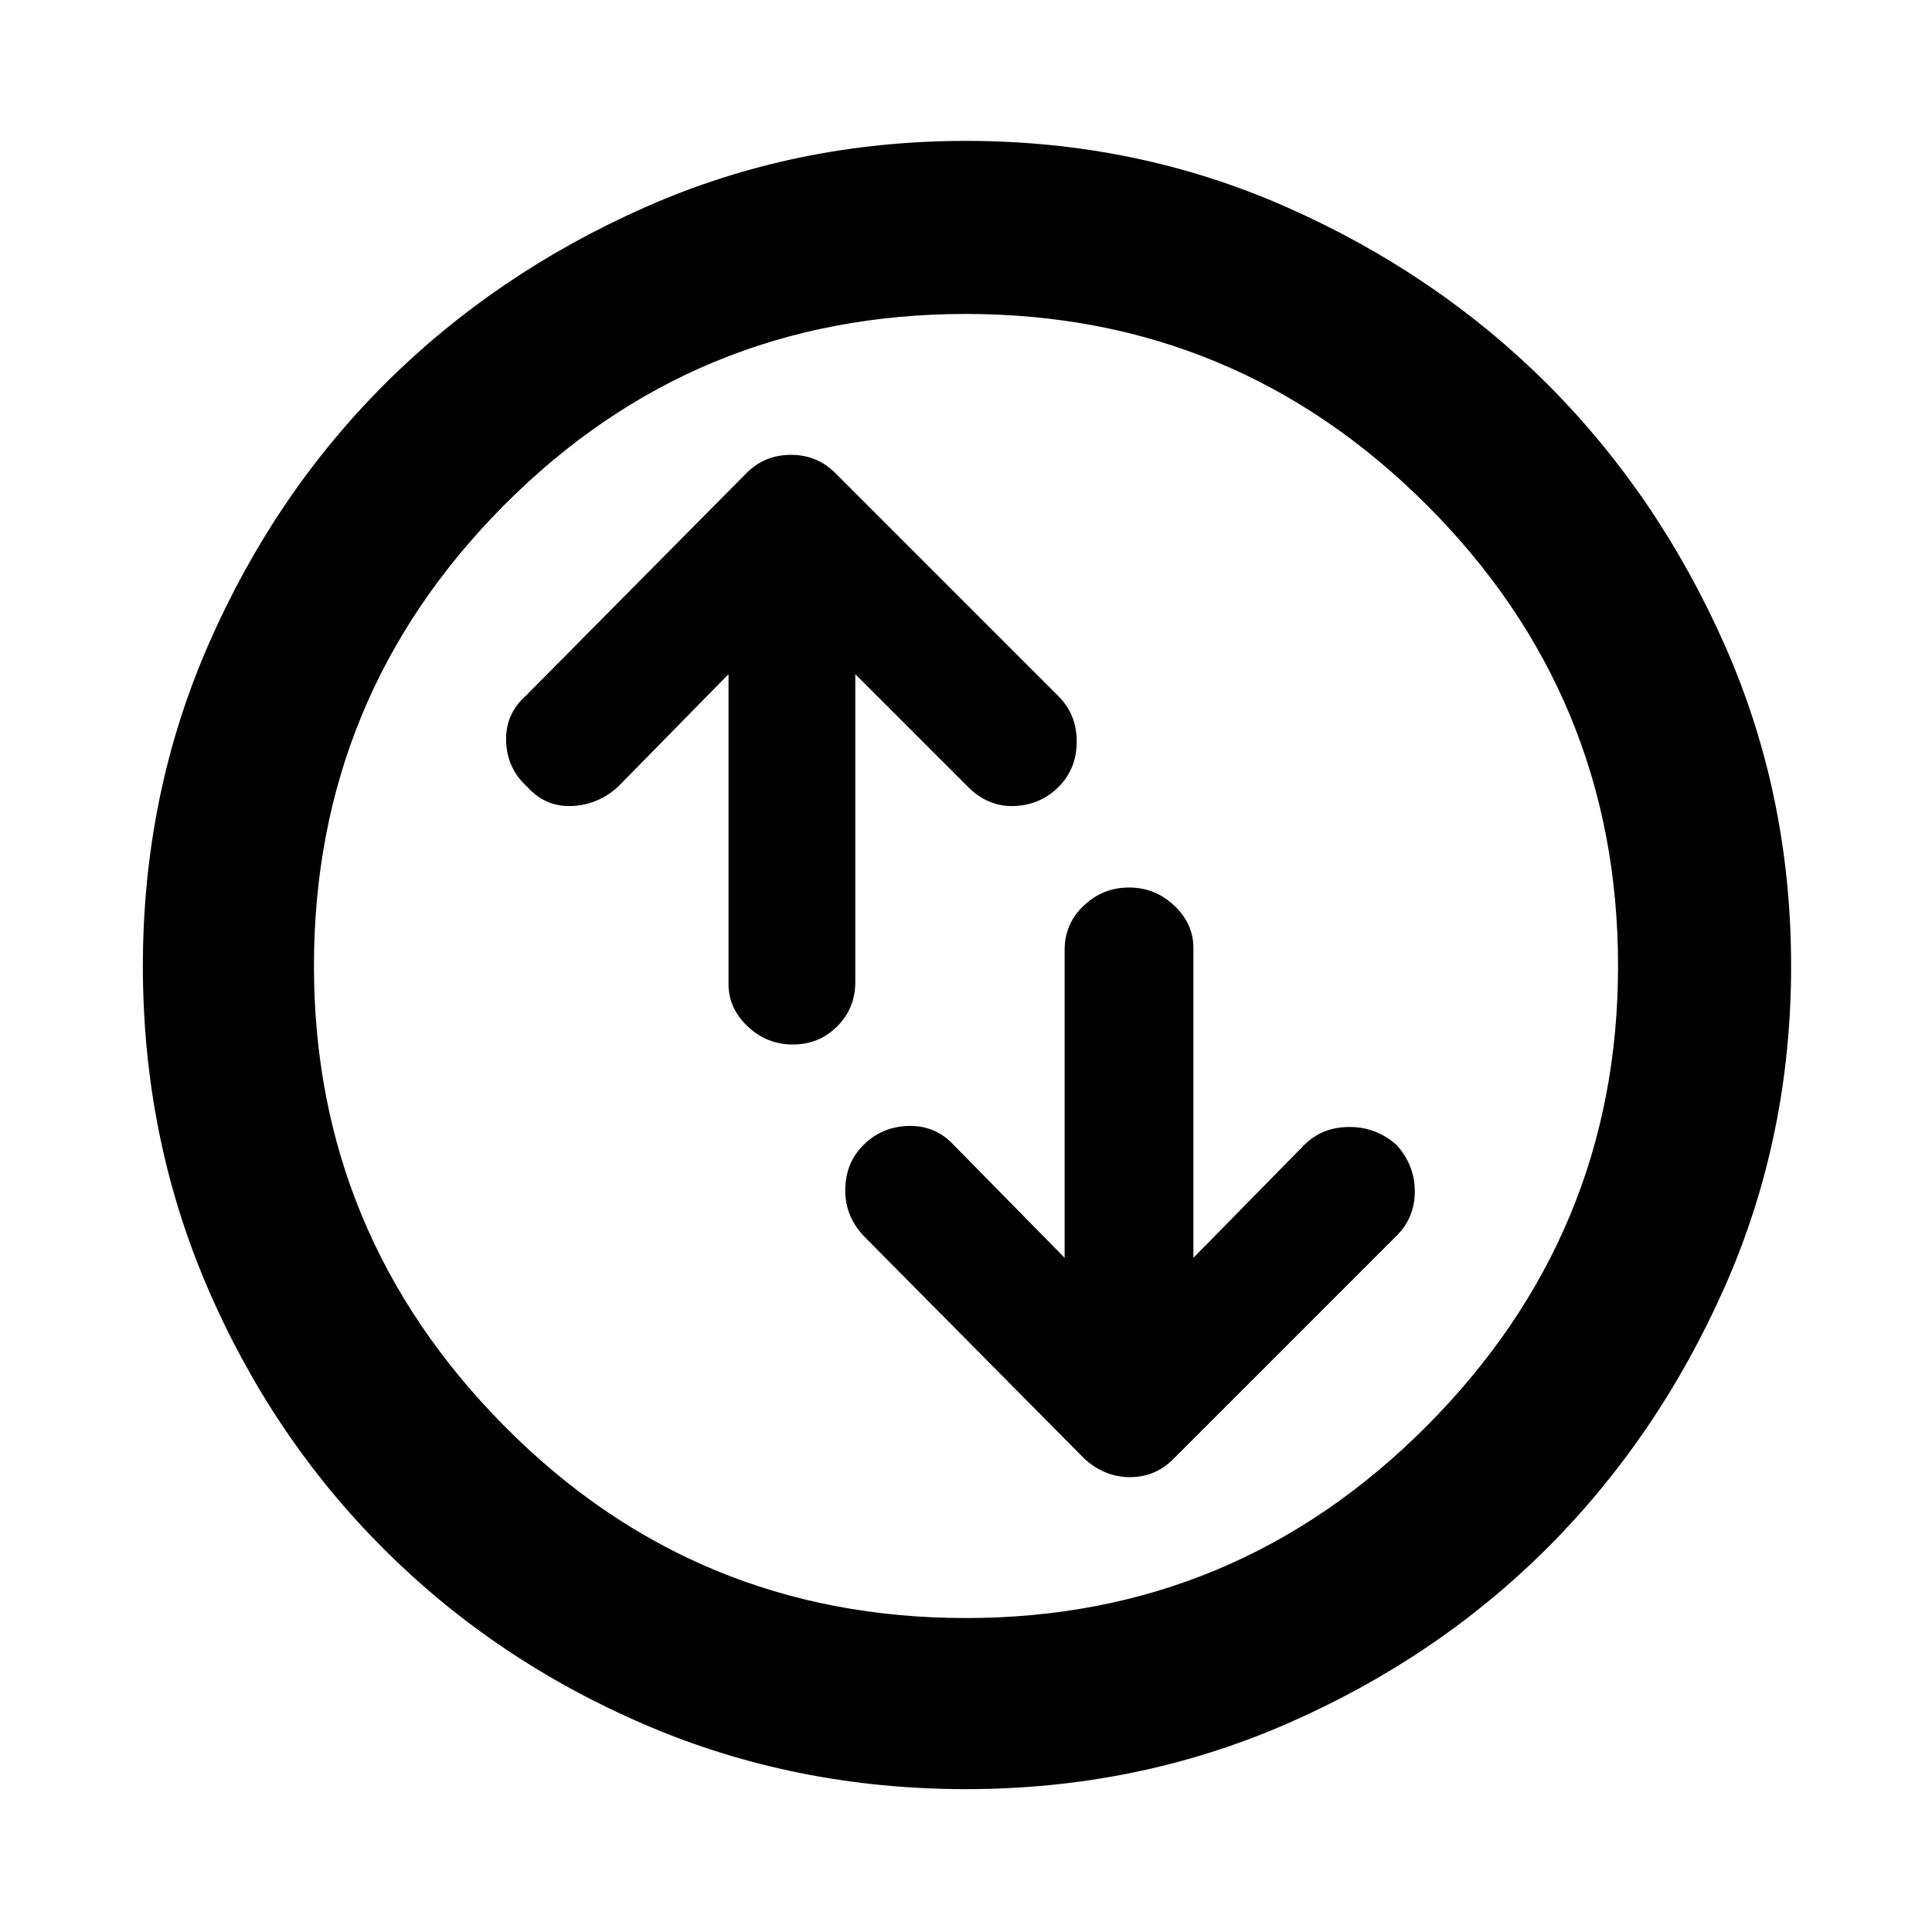 <svg xmlns="http://www.w3.org/2000/svg" height="40" width="40"><path d="M23.375 18.375q-.542 0-.937.375-.396.375-.396.917v6.375l-2.334-2.375q-.375-.375-.916-.355-.542.021-.917.396t-.375.938q0 .562.417.979l4.541 4.583q.417.375.938.375.521 0 .896-.375l4.625-4.625q.375-.375.375-.916 0-.542-.375-.959-.417-.375-.979-.375-.563 0-.938.375l-2.292 2.334v-6.417q0-.5-.396-.875-.395-.375-.937-.375Zm-6.958 3.25q.541 0 .916-.375t.375-.917v-6.375l2.334 2.334q.416.416.958.396.542-.021.917-.396t.375-.938q0-.562-.375-.937l-4.625-4.625q-.375-.375-.917-.375t-.917.375l-4.583 4.625q-.417.375-.396.937.021.563.438.938.375.416.916.396.542-.021.959-.396l2.291-2.334v6.417q0 .5.396.875t.938.375ZM20 37.042q-3.542 0-6.646-1.334-3.104-1.333-5.416-3.646-2.313-2.312-3.646-5.416Q2.958 23.542 2.958 20t1.354-6.646q1.355-3.104 3.646-5.396 2.292-2.291 5.396-3.666T20 2.917q3.542 0 6.646 1.375t5.396 3.666q2.291 2.292 3.666 5.396T37.083 20q0 3.542-1.375 6.646t-3.666 5.396q-2.292 2.291-5.396 3.646-3.104 1.354-6.646 1.354ZM20 20Zm0 13.5q5.583 0 9.542-3.979Q33.5 25.542 33.5 20q0-5.583-3.958-9.542Q25.583 6.5 20 6.5q-5.625 0-9.562 3.958Q6.5 14.417 6.5 20q0 5.542 3.938 9.521Q14.375 33.5 20 33.5Z"/></svg>